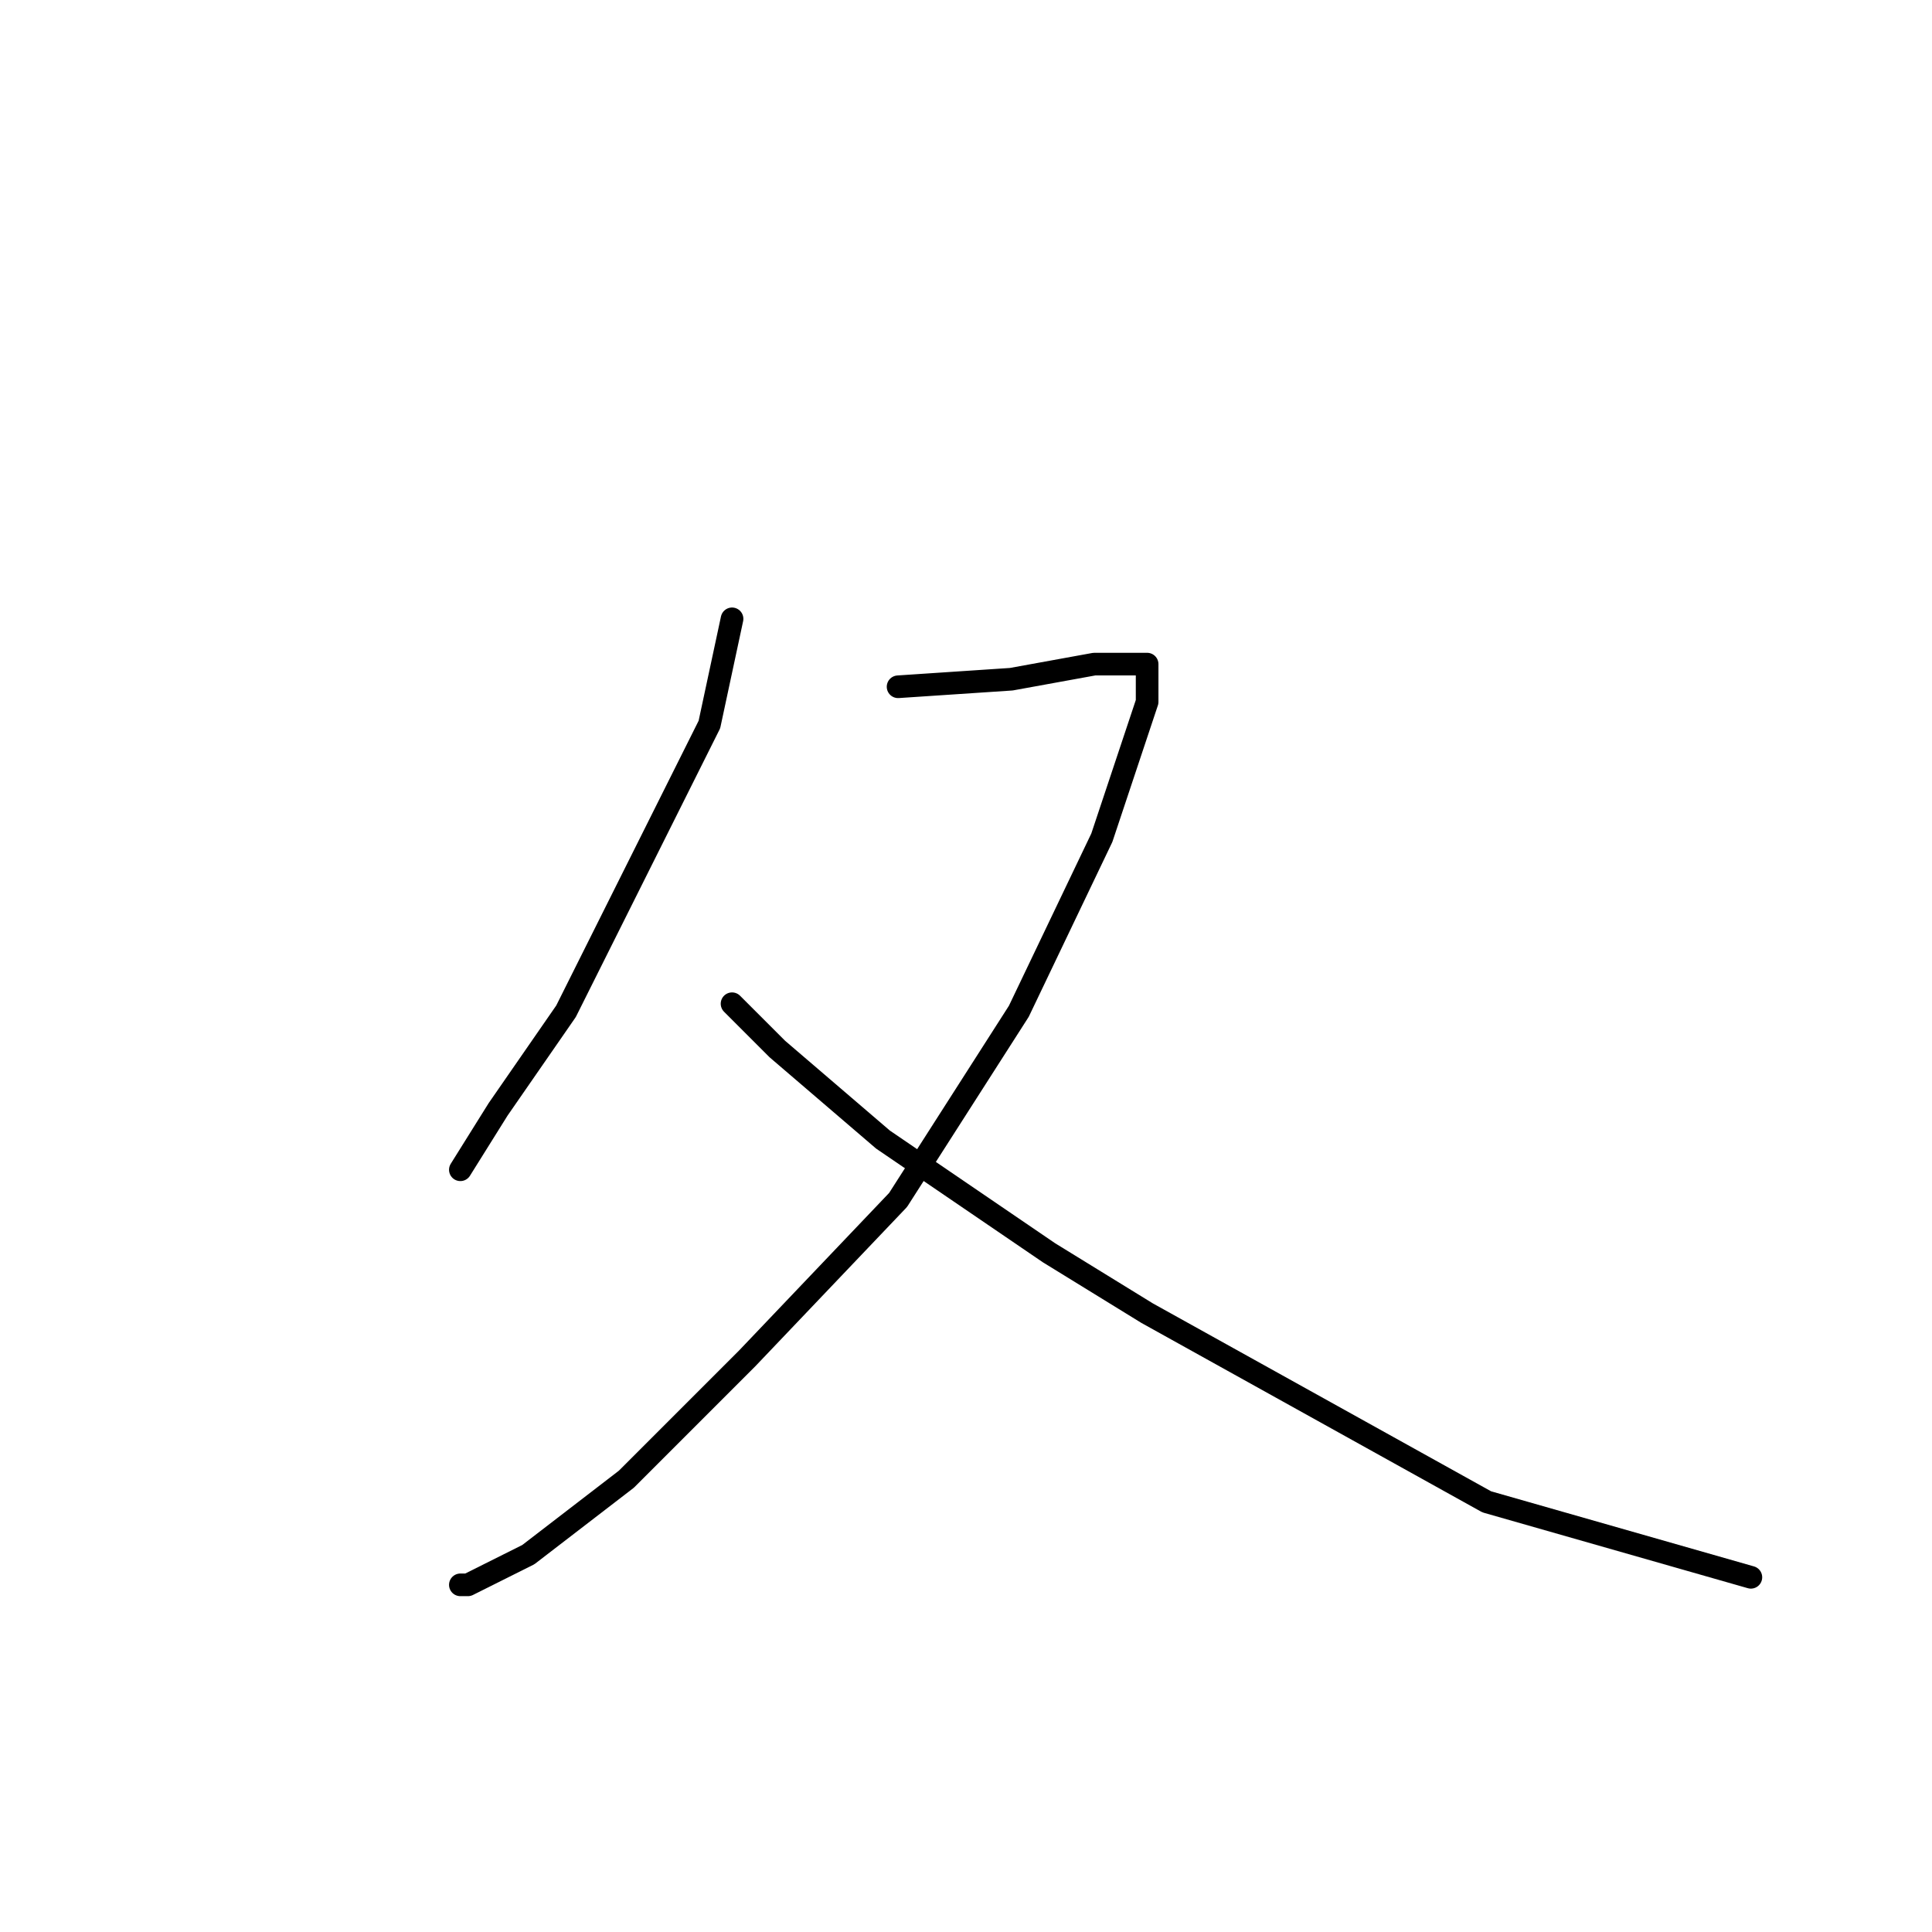 <?xml version="1.0" standalone="no"?>
    <svg width="256" height="256" xmlns="http://www.w3.org/2000/svg" version="1.1">
    <polyline stroke="black" stroke-width="3" stroke-linecap="round" fill="transparent" stroke-linejoin="round" points="97 82 94 96 85 114 75 134 66 147 61 155 61 155 " />
        <polyline stroke="black" stroke-width="3" stroke-linecap="round" fill="transparent" stroke-linejoin="round" points="119 91 134 90 145 88 150 88 152 88 152 93 146 111 135 134 119 159 99 180 83 196 70 206 62 210 61 210 61 210 " />
        <polyline stroke="black" stroke-width="3" stroke-linecap="round" fill="transparent" stroke-linejoin="round" points="97 133 103 139 117 151 139 166 152 174 197 199 232 209 232 209 " />
        </svg>
